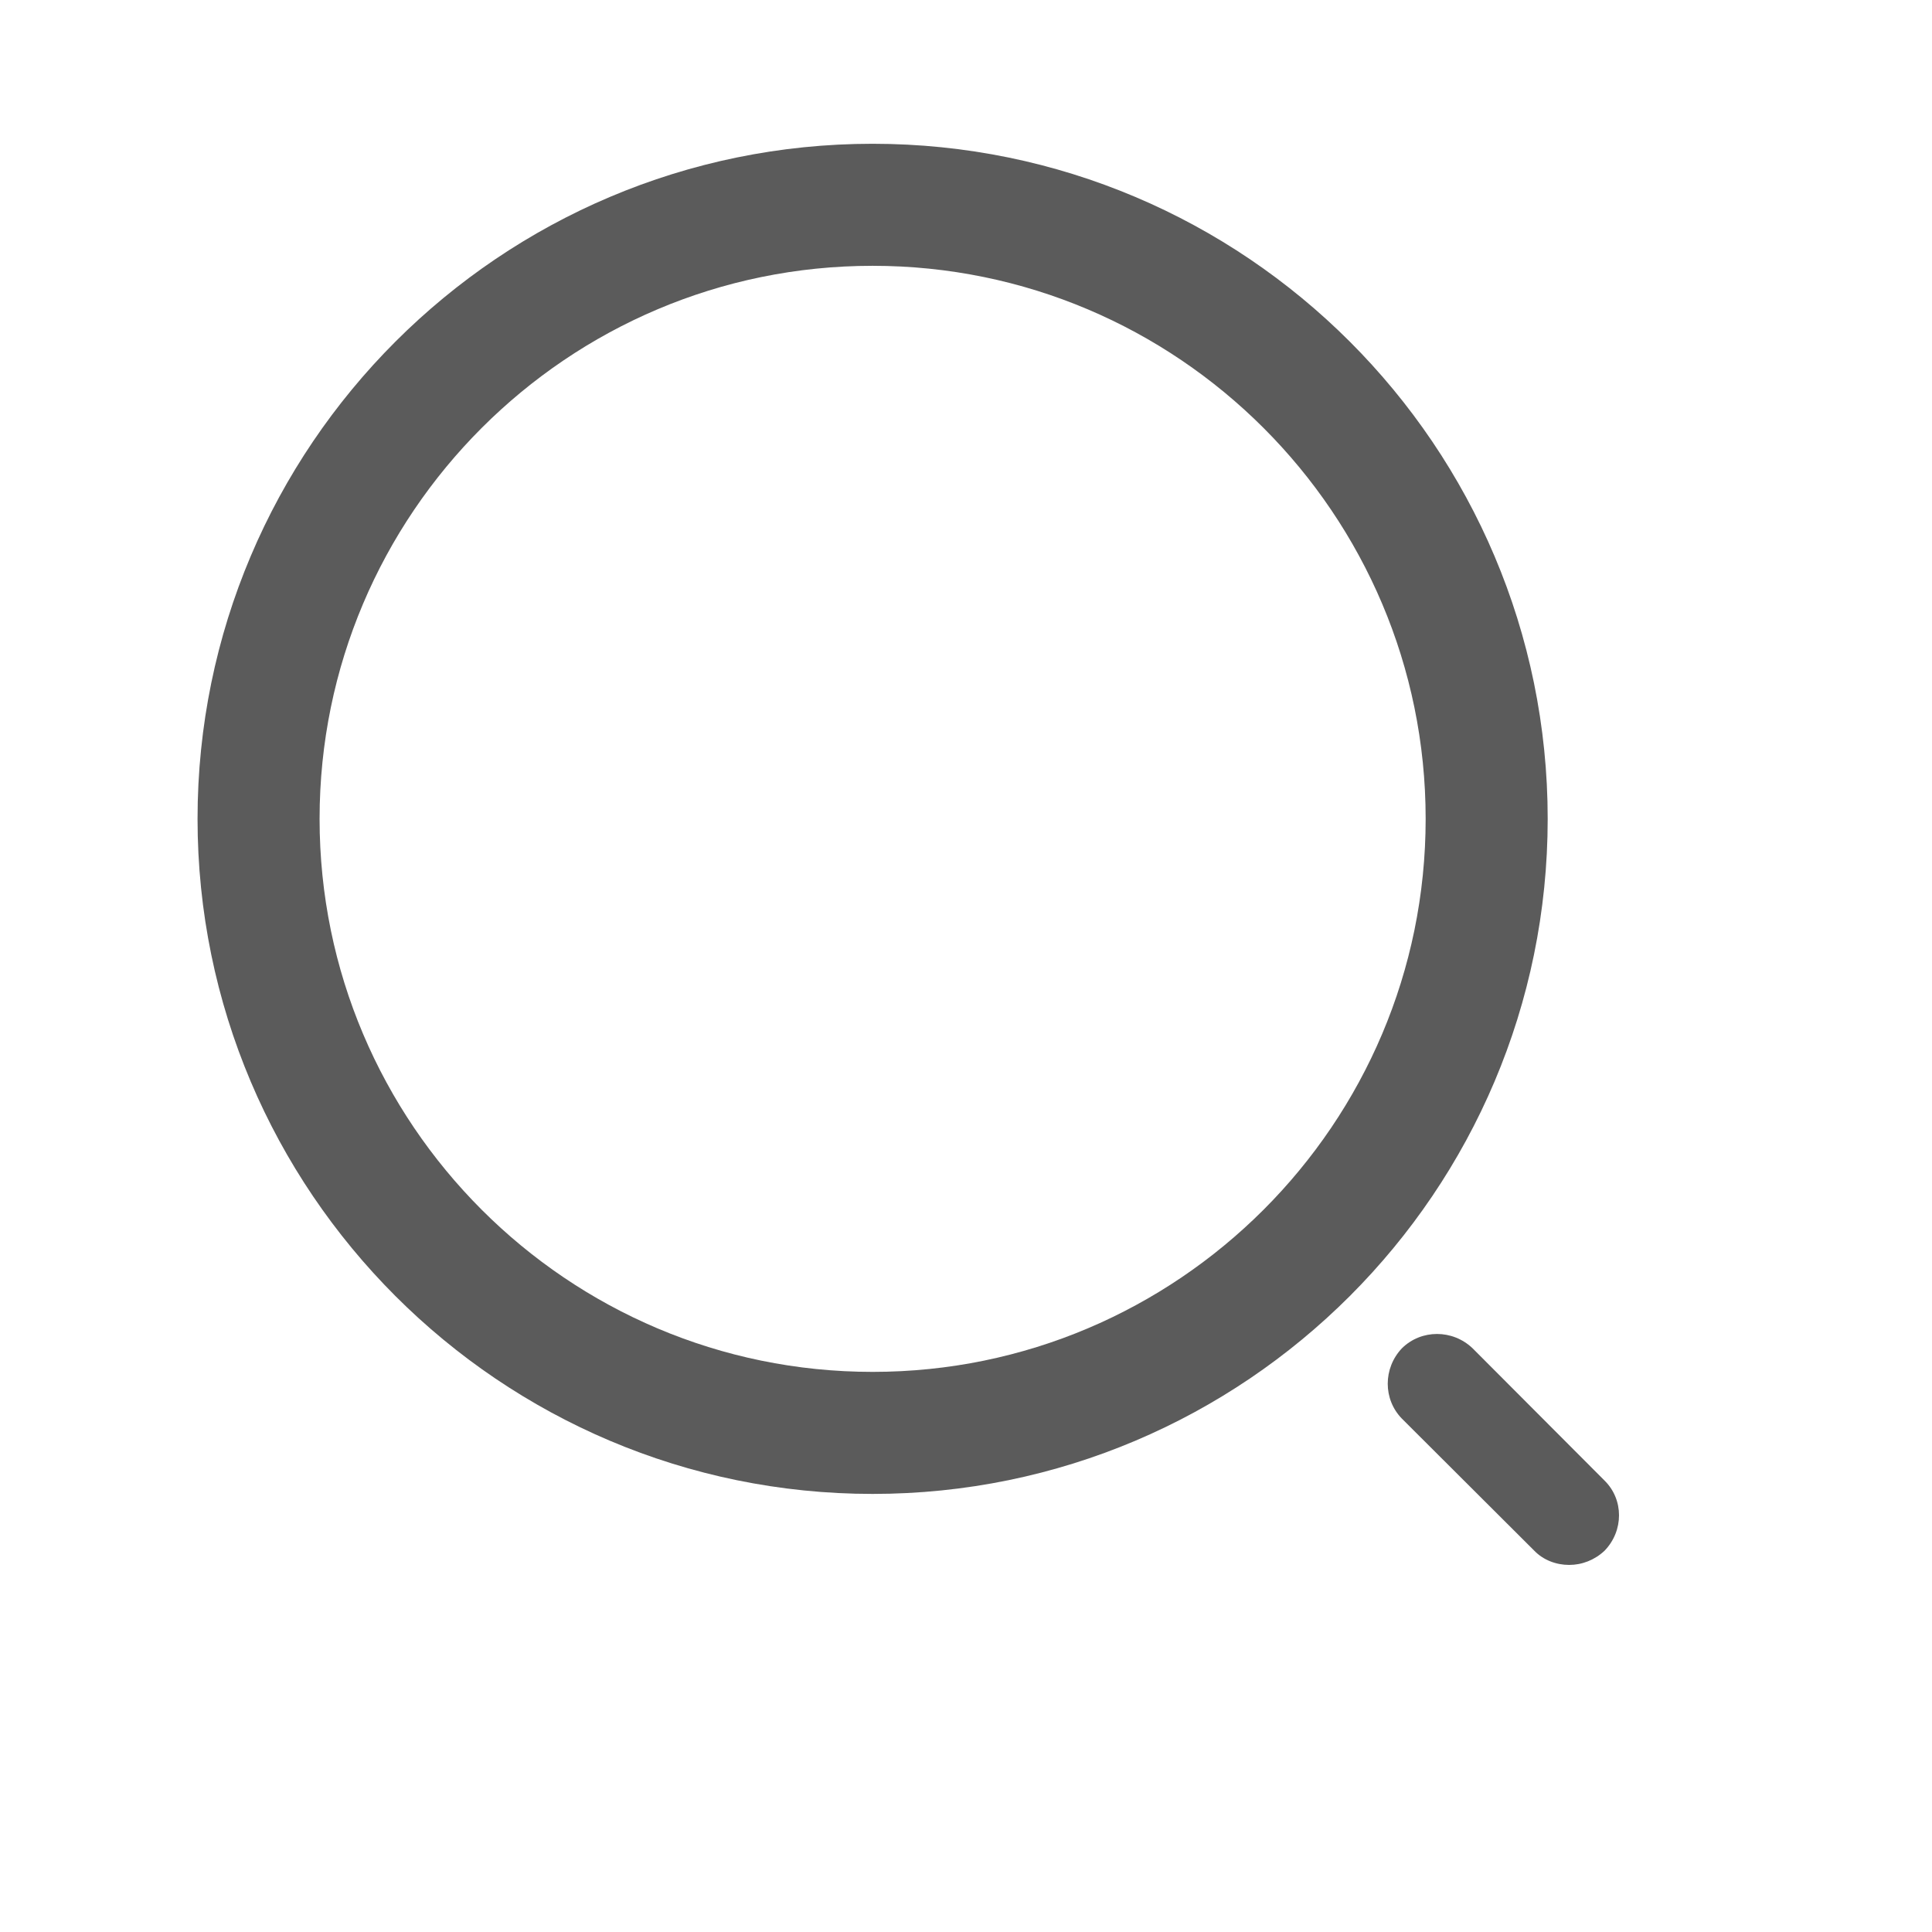 <svg width="6" height="6" viewBox="0 0 6 6" fill="none" xmlns="http://www.w3.org/2000/svg">
<path d="M4.873 4.86C4.833 4.86 4.793 4.845 4.765 4.816L4.354 4.406C4.295 4.346 4.295 4.249 4.354 4.187C4.414 4.128 4.511 4.128 4.573 4.187L4.983 4.598C5.043 4.657 5.043 4.754 4.983 4.816C4.952 4.845 4.913 4.86 4.873 4.86Z" fill="#5B5B5B"/>
<path d="M0.803 2.543C0.803 1.491 1.658 0.636 2.71 0.636C3.762 0.636 4.617 1.491 4.617 2.543C4.617 3.595 3.762 4.45 2.71 4.45C1.658 4.45 0.803 3.595 0.803 2.543Z" stroke="#5B5B5B" stroke-width="0.379"/>
</svg>
